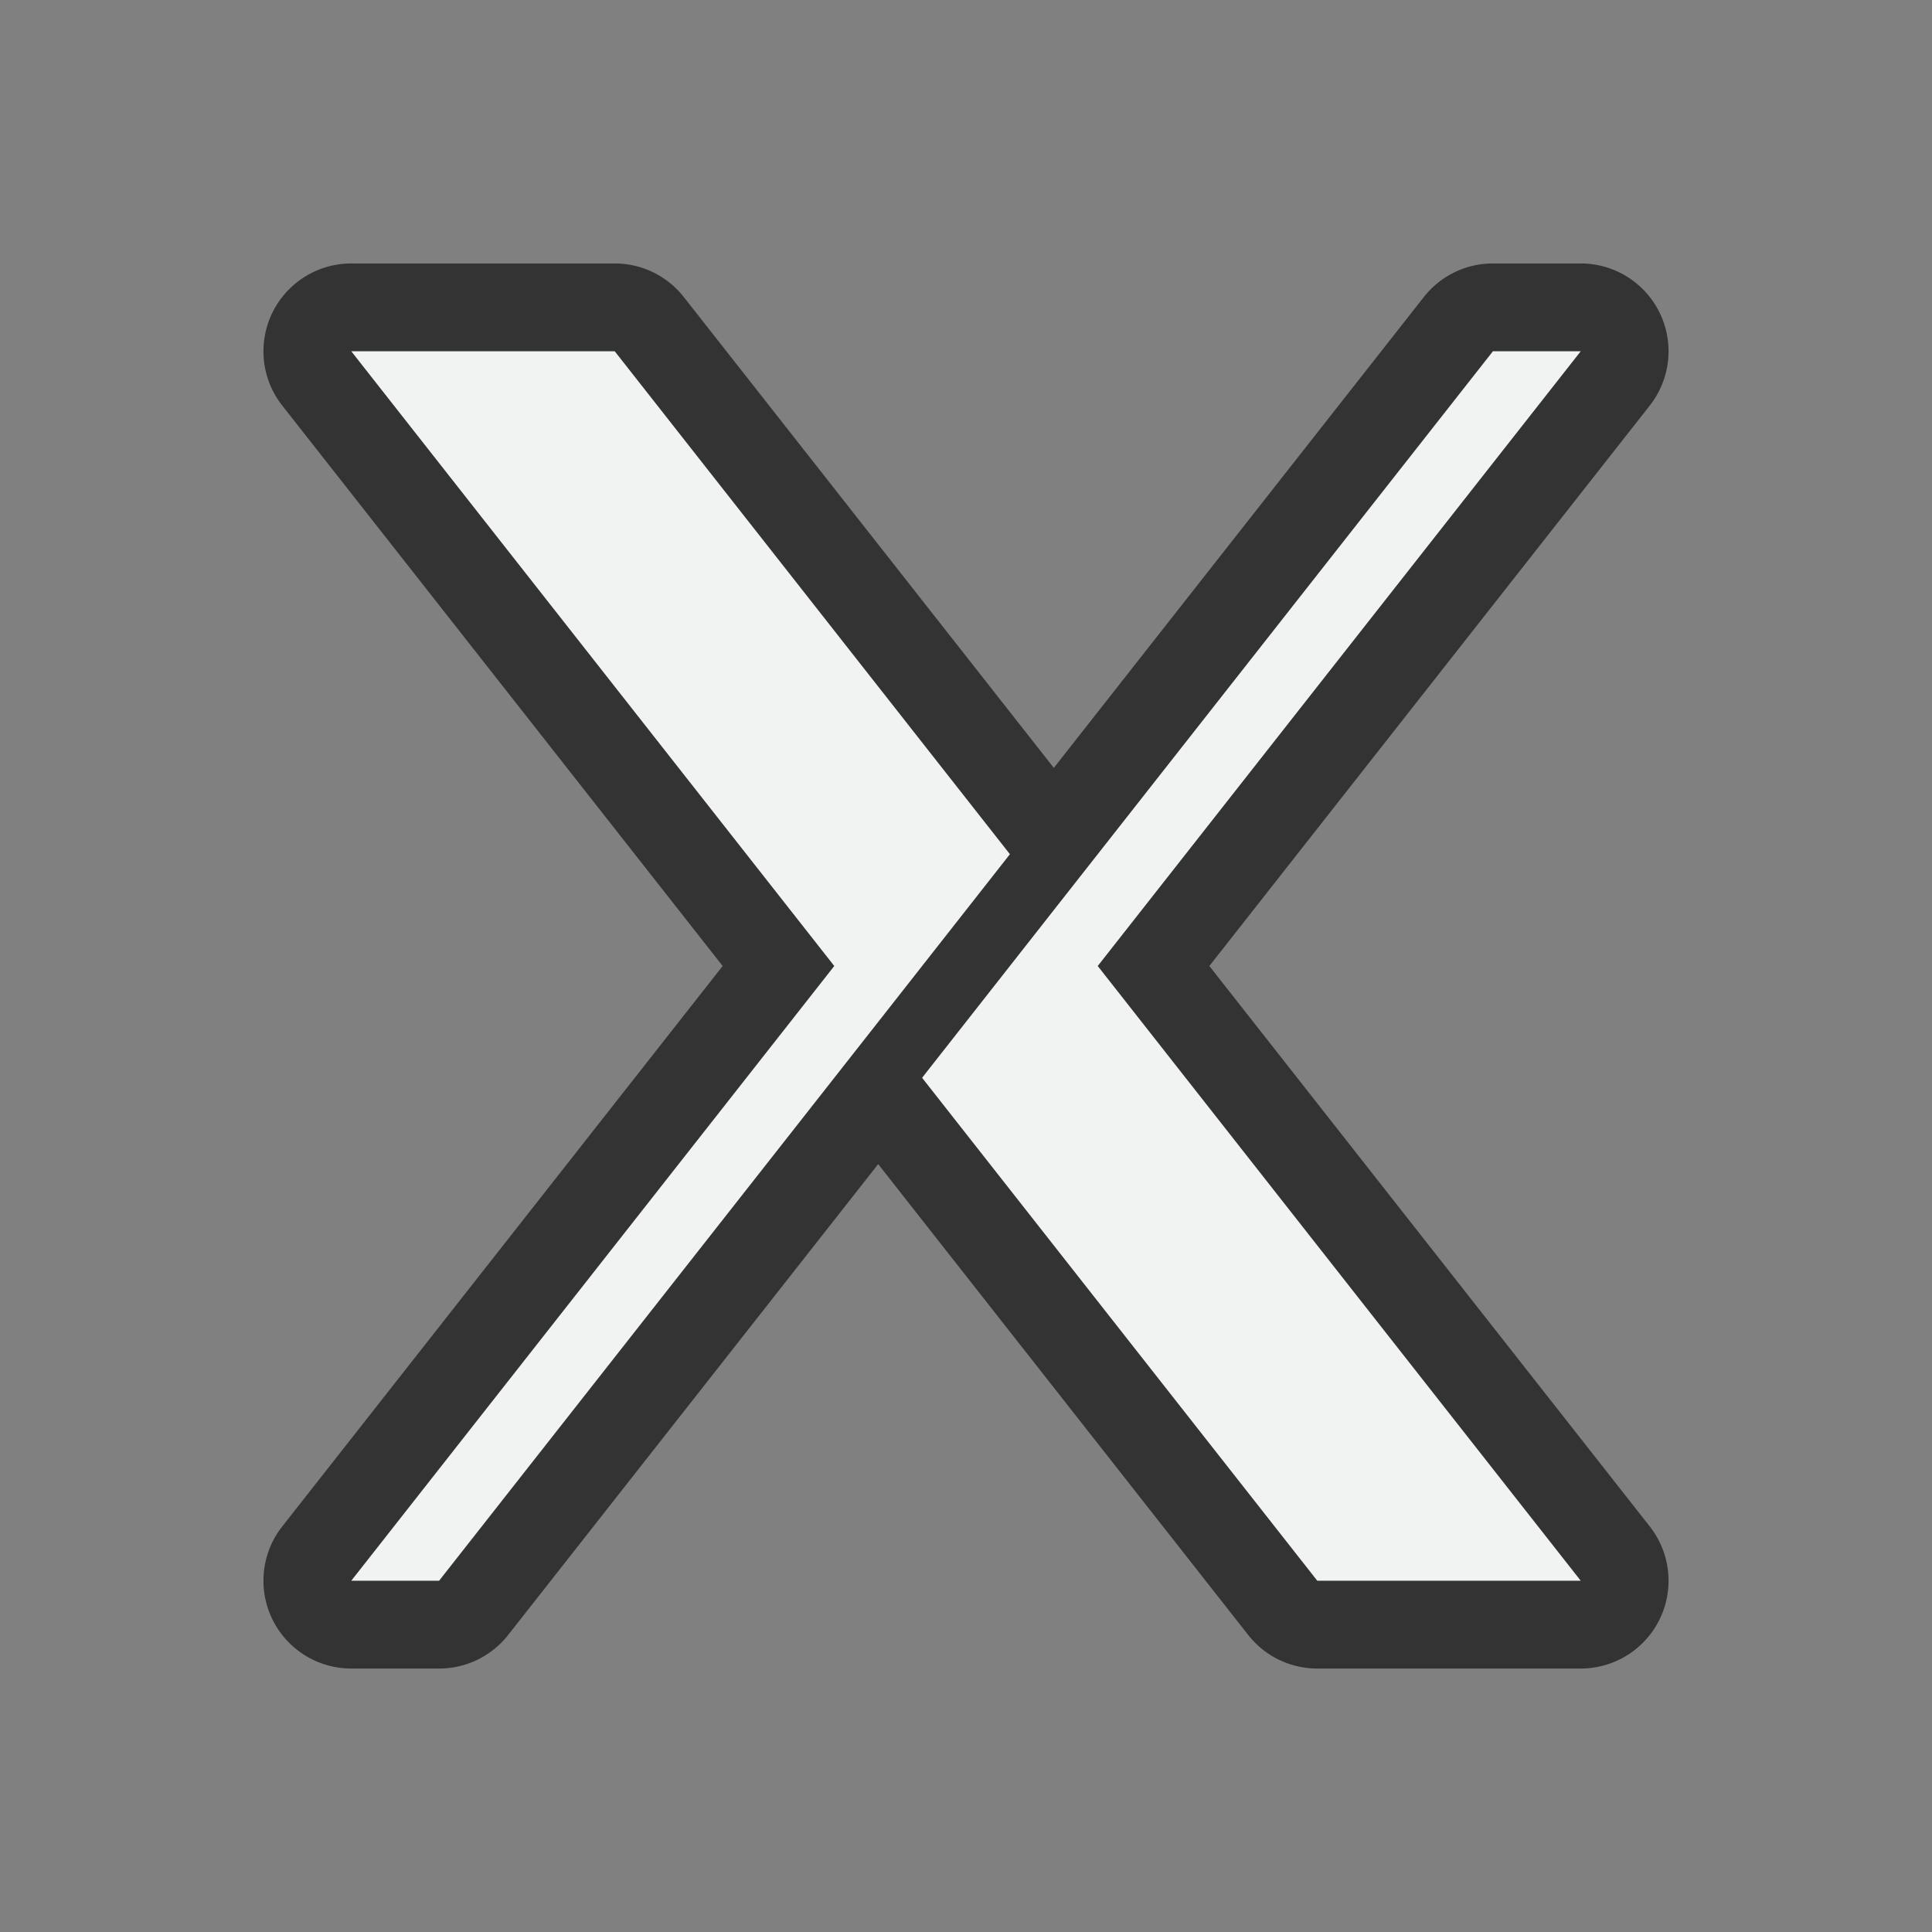 <?xml version="1.0" encoding="UTF-8" standalone="no"?>
<!--Part of Monotone: https://github.com/sixsixfive/Monotone, released under cc-by-sa_v4-->
<svg id="svg2" xmlns="http://www.w3.org/2000/svg" viewBox="-3 -3 22 22" version="1.1"><rect x="-3" y="-3" width="22" height="22" fill="#808080" stroke="none"/><path id="path817" style="fill:#333333" d="m1 0a1 1 0 0 0 -0.787 1.617l5.016 6.383-5.016 6.383a1 1 0 0 0 0.787 1.617h1a1 1 0 0 0 0.787 -0.383l4.213-5.361 4.213 5.361a1 1 0 0 0 0.787 0.383h3a1 1 0 0 0 0.787 -1.617l-5.016-6.383 5.016-6.383a1 1 0 0 0 -0.787 -1.617h-1a1 1 0 0 0 -0.787 0.383l-4.213 5.361-4.213-5.361a1 1 0 0 0 -0.787 -0.383z"/><path id="path4493" style="fill:#f1f2f2" d="m1 1l5.5 7-5.5 7h1l5-6.363 1.5-1.91-4.5-5.727h-3zm13 0l-5 6.363-1.5 1.91 4.5 5.727h3l-5.5-7 5.5-7h-1z"/></svg>

